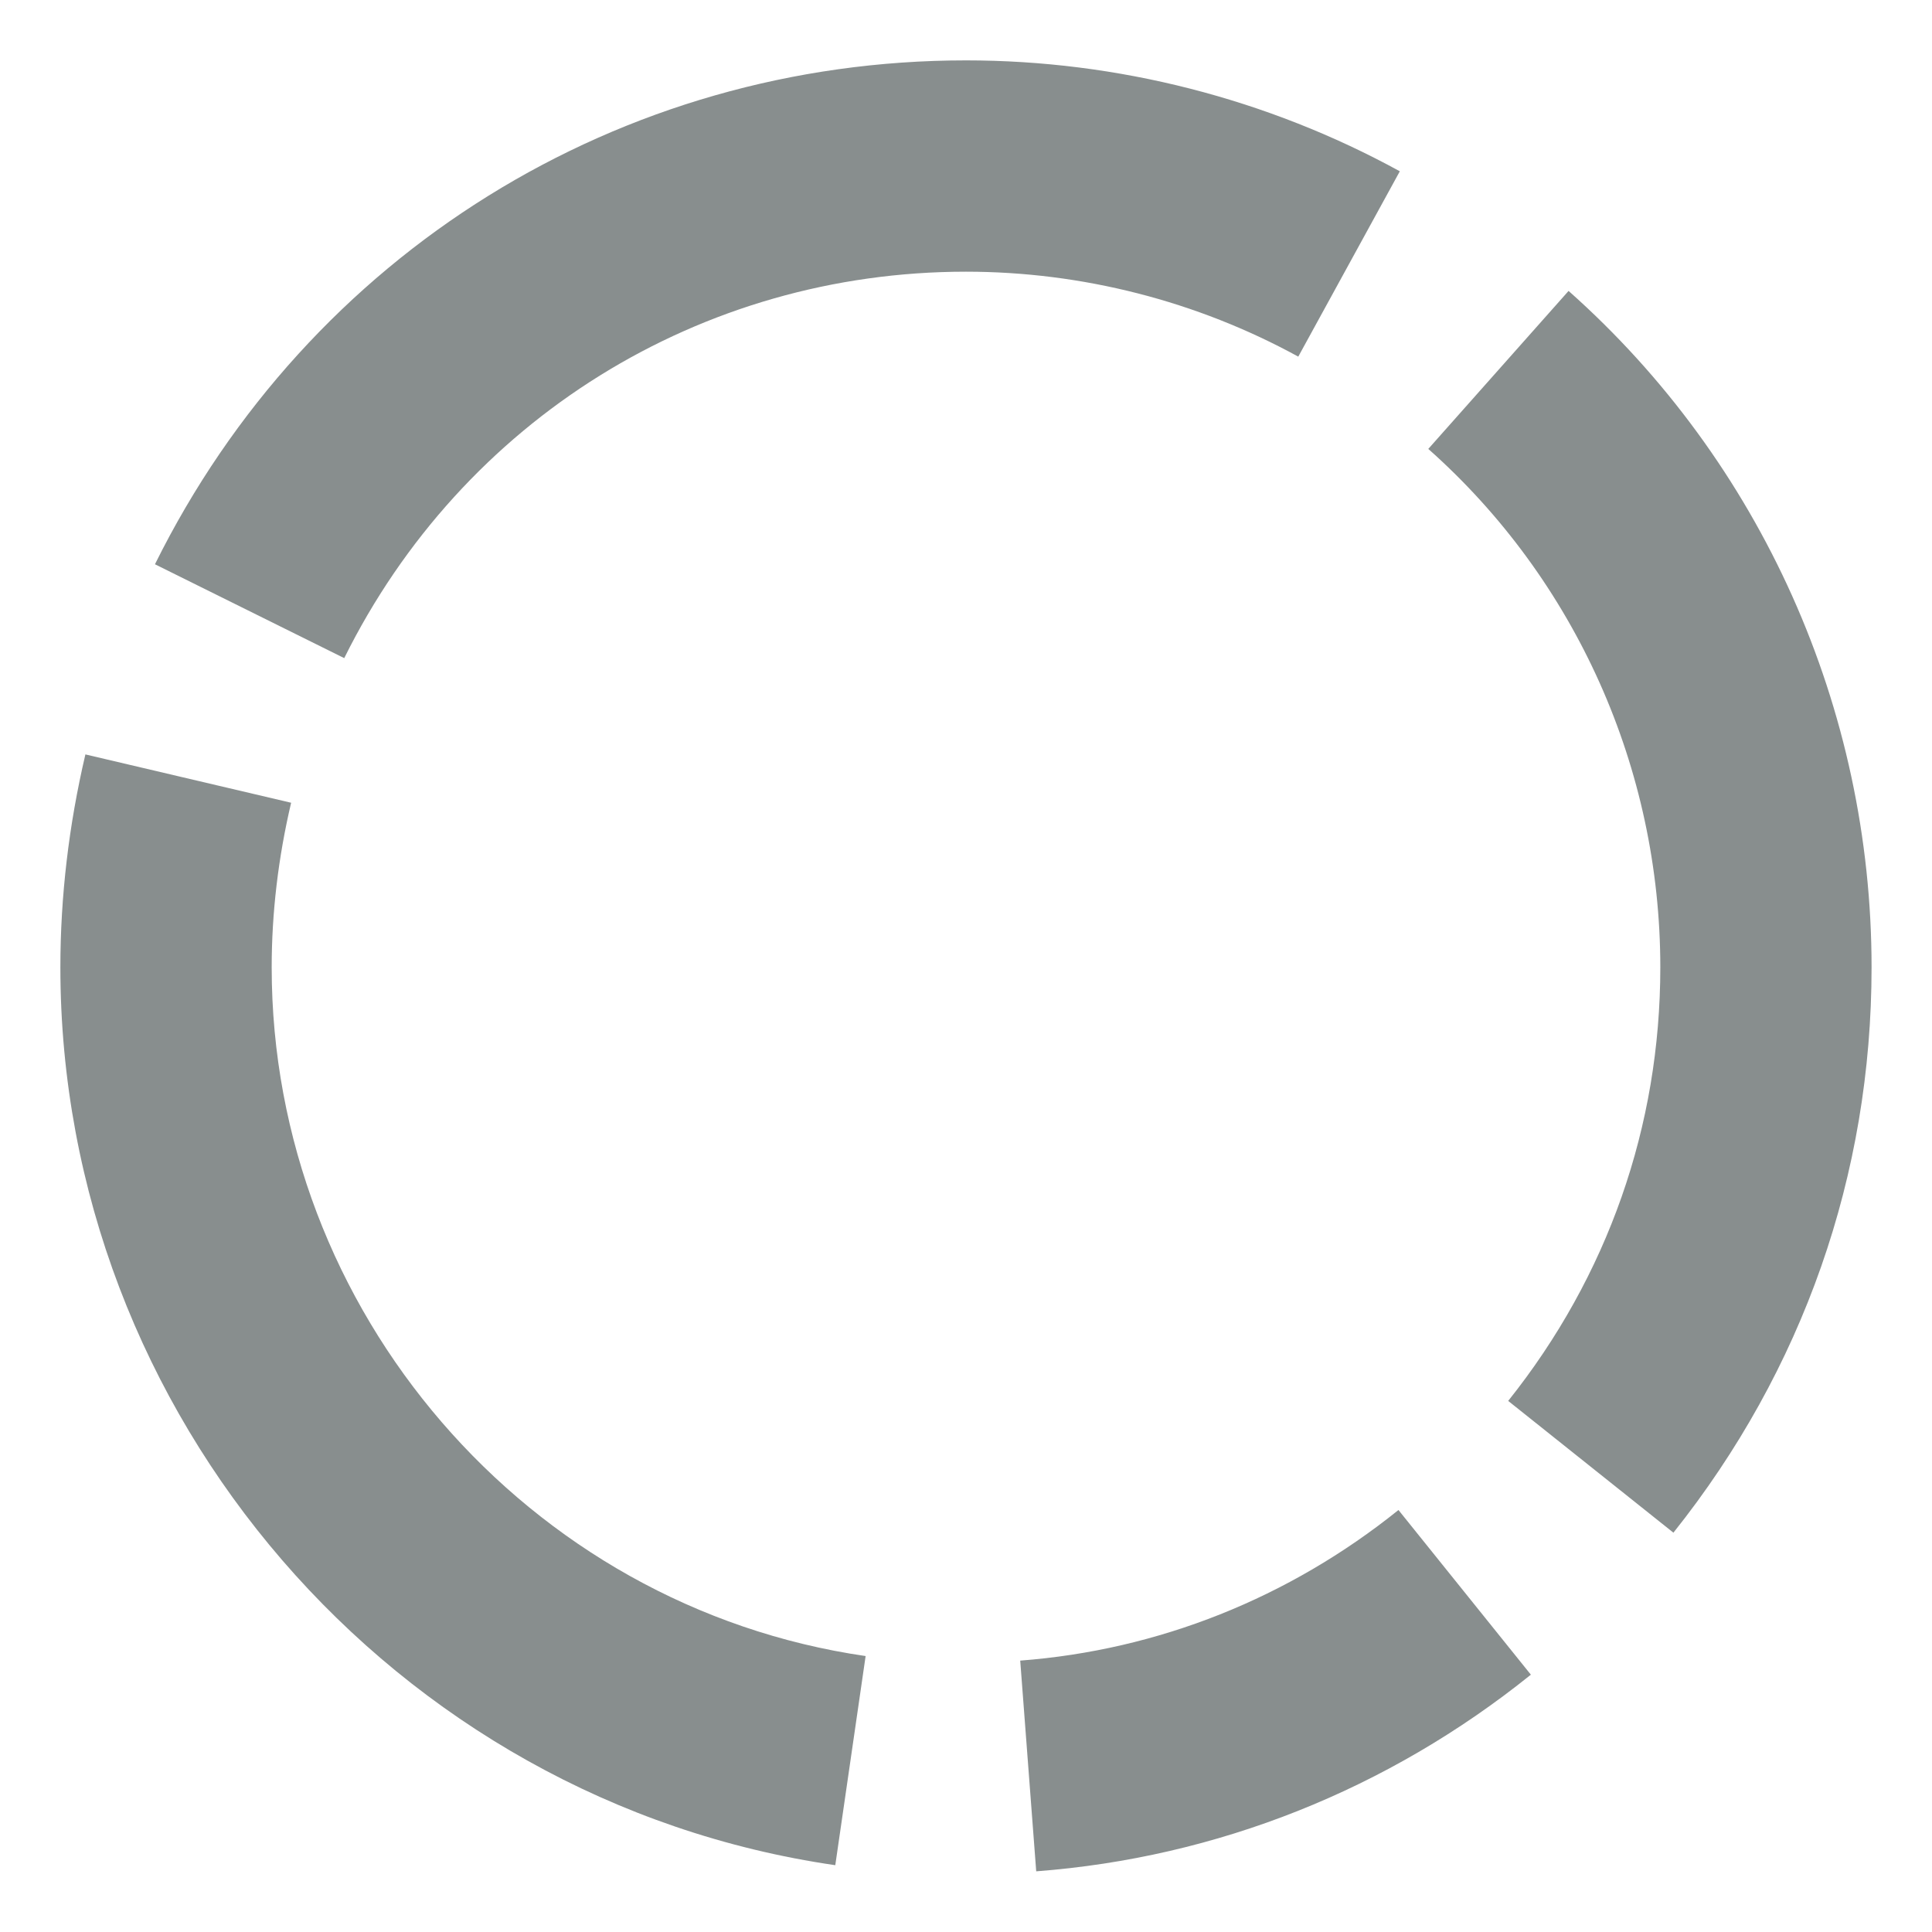 <svg xmlns="http://www.w3.org/2000/svg" width="64" height="64" viewBox="0 0 64 64">
    <g fill="none" fill-rule="evenodd">
        <g fill="#888E8E">
            <g>
                <g>
                    <g>
                        <path d="M46.326 50.021l4.386 5.455c-4.734 3.808-10.401 6.06-16.386 6.514l-.53-6.98c4.57-.347 8.902-2.072 12.53-4.989zM2.829 24.991l6.815 1.601C9.216 28.41 9 30.244 9 32.044c0 11.38 8.459 21.188 19.675 22.815l-1.005 6.928C13.036 59.664 2 46.877 2 32.044c0-2.338.279-4.71.829-7.053zM51.96 9.636c6.38 5.665 10.038 13.833 10.038 22.408 0 6.867-2.27 13.342-6.564 18.728l-5.473-4.365C53.258 42.275 55 37.308 55 32.044c0-6.576-2.8-12.836-7.686-17.173l4.648-5.235zM32 2c5.013 0 9.983 1.27 14.371 3.674l-3.364 6.14C39.648 9.974 35.841 9 32 9c-8.79 0-16.682 4.905-20.597 12.801l-6.27-3.109C10.235 8.396 20.532 2 32 2z" transform="translate(-271 -325) translate(82 250) translate(0 75) translate(189)"/>
                    </g>
                </g>
            </g>
        </g>
    </g>
</svg>